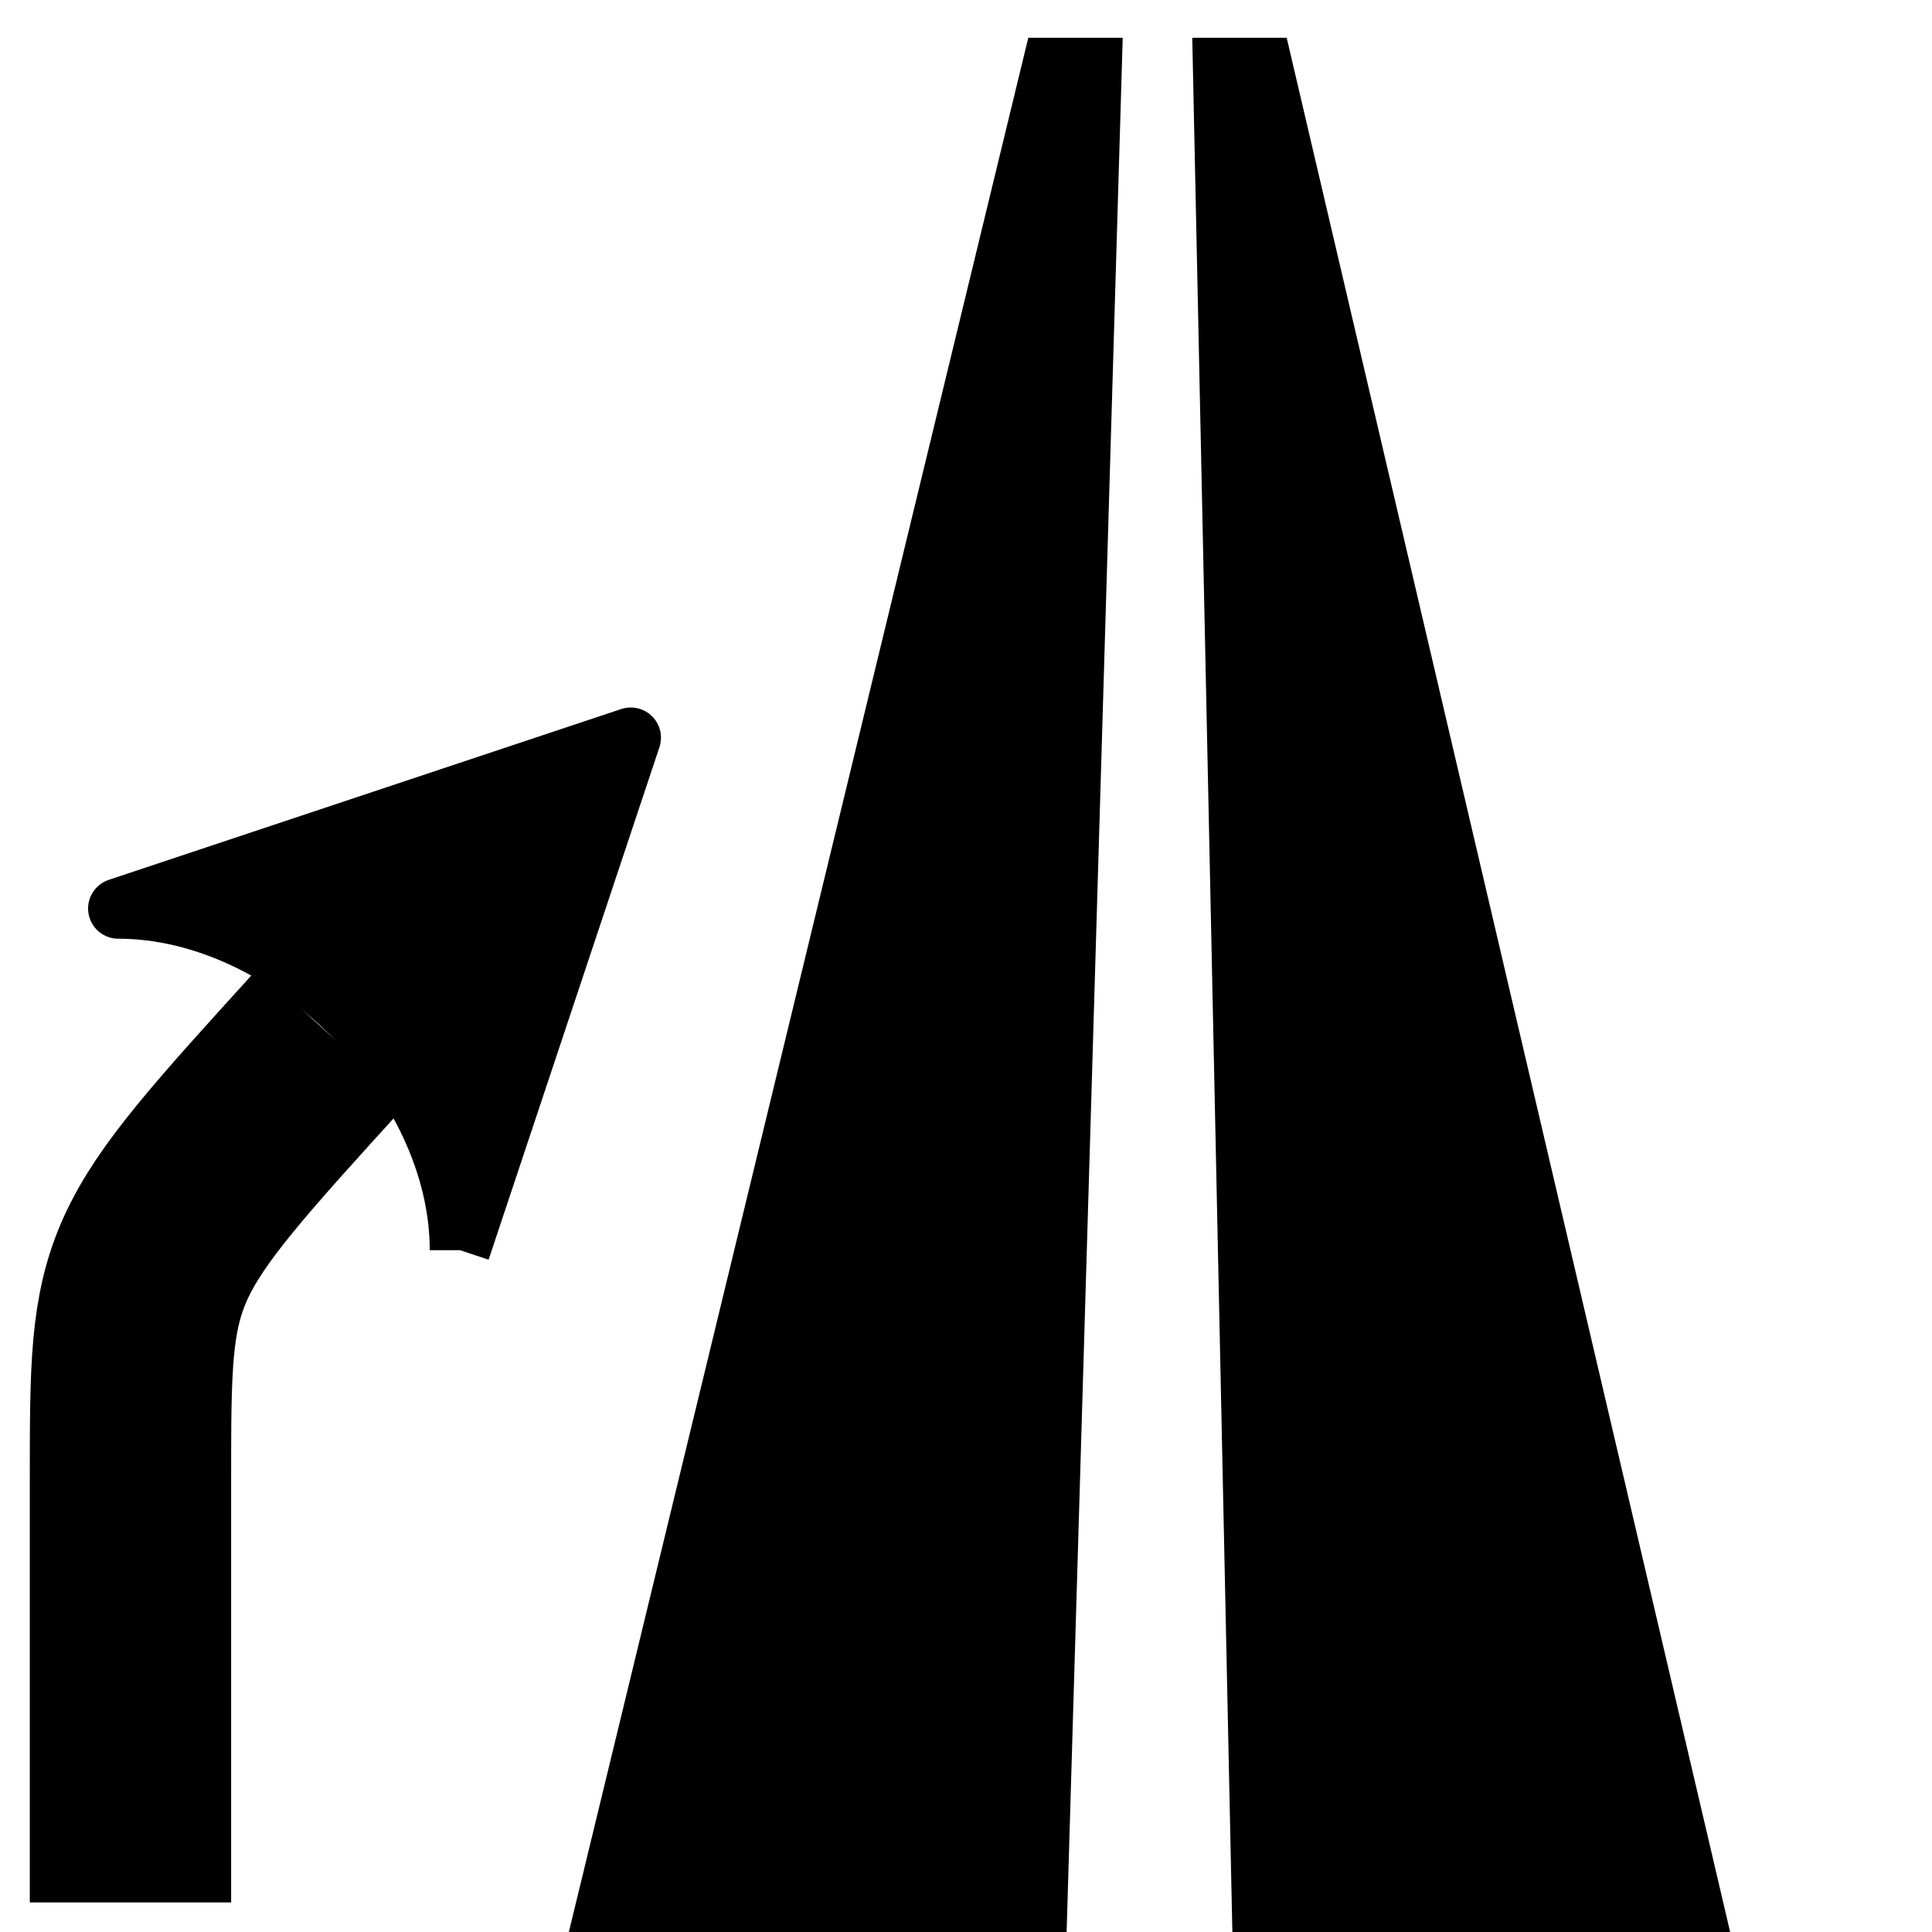 <?xml version="1.0" encoding="UTF-8" standalone="no"?>
<svg
   xmlns:dc="http://purl.org/dc/elements/1.1/"
   xmlns:cc="http://creativecommons.org/ns#"
   xmlns:rdf="http://www.w3.org/1999/02/22-rdf-syntax-ns#"
   xmlns:svg="http://www.w3.org/2000/svg"
   xmlns="http://www.w3.org/2000/svg"
   xmlns:sodipodi="http://sodipodi.sourceforge.net/DTD/sodipodi-0.dtd"
   xmlns:inkscape="http://www.inkscape.org/namespaces/inkscape"
   width="64px"
   height="64px"
   id="svg2"
   version="1.1"
   inkscape:version="0.48.5 r10040"
   sodipodi:docname="nav_merge_left_bk.svg">
  <defs
     id="defs12" />
  <sodipodi:namedview
     pagecolor="#ffffff"
     bordercolor="#666666"
     borderopacity="1"
     objecttolerance="10"
     gridtolerance="10"
     guidetolerance="10"
     inkscape:pageopacity="0"
     inkscape:pageshadow="2"
     inkscape:window-width="1280"
     inkscape:window-height="948"
     id="namedview10"
     showgrid="false"
     inkscape:zoom="11.859375"
     inkscape:cx="33.349144"
     inkscape:cy="33.349144"
     inkscape:window-x="0"
     inkscape:window-y="24"
     inkscape:window-maximized="1"
     inkscape:current-layer="svg2"
     showguides="true"
     inkscape:guide-bbox="true">
    <sodipodi:guide
       orientation="1,0"
       position="1,0"
       id="guide2987" />
    <sodipodi:guide
       orientation="0,1"
       position="0,1"
       id="guide2989" />
    <sodipodi:guide
       orientation="0,1"
       position="0,63"
       id="guide2991" />
    <sodipodi:guide
       orientation="1,0"
       position="63,0"
       id="guide2993" />
    <sodipodi:guide
       orientation="1,0"
       position="32,0"
       id="guide3025" />
    <sodipodi:guide
       orientation="1,0"
       position="54.531,0"
       id="guide3027" />
  </sodipodi:namedview>
  <g
     transform="matrix(-0.667,0,0,0.667,25.666,21)"
     id="g4-5"
     style="stroke:#000000">
    <path
       inkscape:connector-curvature="0"
       d="M 32,63 32,42 C 32,31 32,31 22,20"
       style="fill:none;stroke:#000000;stroke-width:10;stroke-linecap:butt;stroke-linejoin:miter;stroke-miterlimit:4;stroke-opacity:1;stroke-dasharray:none"
       id="path6-8" />
    <path
       inkscape:connector-curvature="0"
       transform="matrix(2.121,-2.121,2.121,2.121,22,20)"
       d="M -4,1 0,-7 4,1 C 2,-1 -2,-1 -4,1"
       style="fill:#000000;stroke:#000000;stroke-linejoin:round"
       id="path8-8" />
  </g>
  <g
     transform="matrix(-0.004,0,0,0.003,71.527,-4.198)"
     id="g3848"
     style="fill:#000000">
    <path
       transform="matrix(28.222,0,0,28.222,-3.2693192e-4,0)"
       inkscape:connector-curvature="0"
       id="path3076"
       d="m 304.156,64.354 17.049,767.685 75.153,0 75.153,0 -139.648,-767.685 z"
       style="fill:#000000;stroke:none"
       sodipodi:nodetypes="cccccc" />
    <path
       transform="matrix(28.222,0,0,28.222,-3.2693192e-4,0)"
       inkscape:connector-curvature="0"
       id="path3078"
       d="m 256.041,64.354 -134.789,767.685 75.154,0 75.154,0 12.189,-767.685 z"
       style="fill:#000000;stroke:none"
       sodipodi:nodetypes="cccccc" />
  </g>
</svg>

